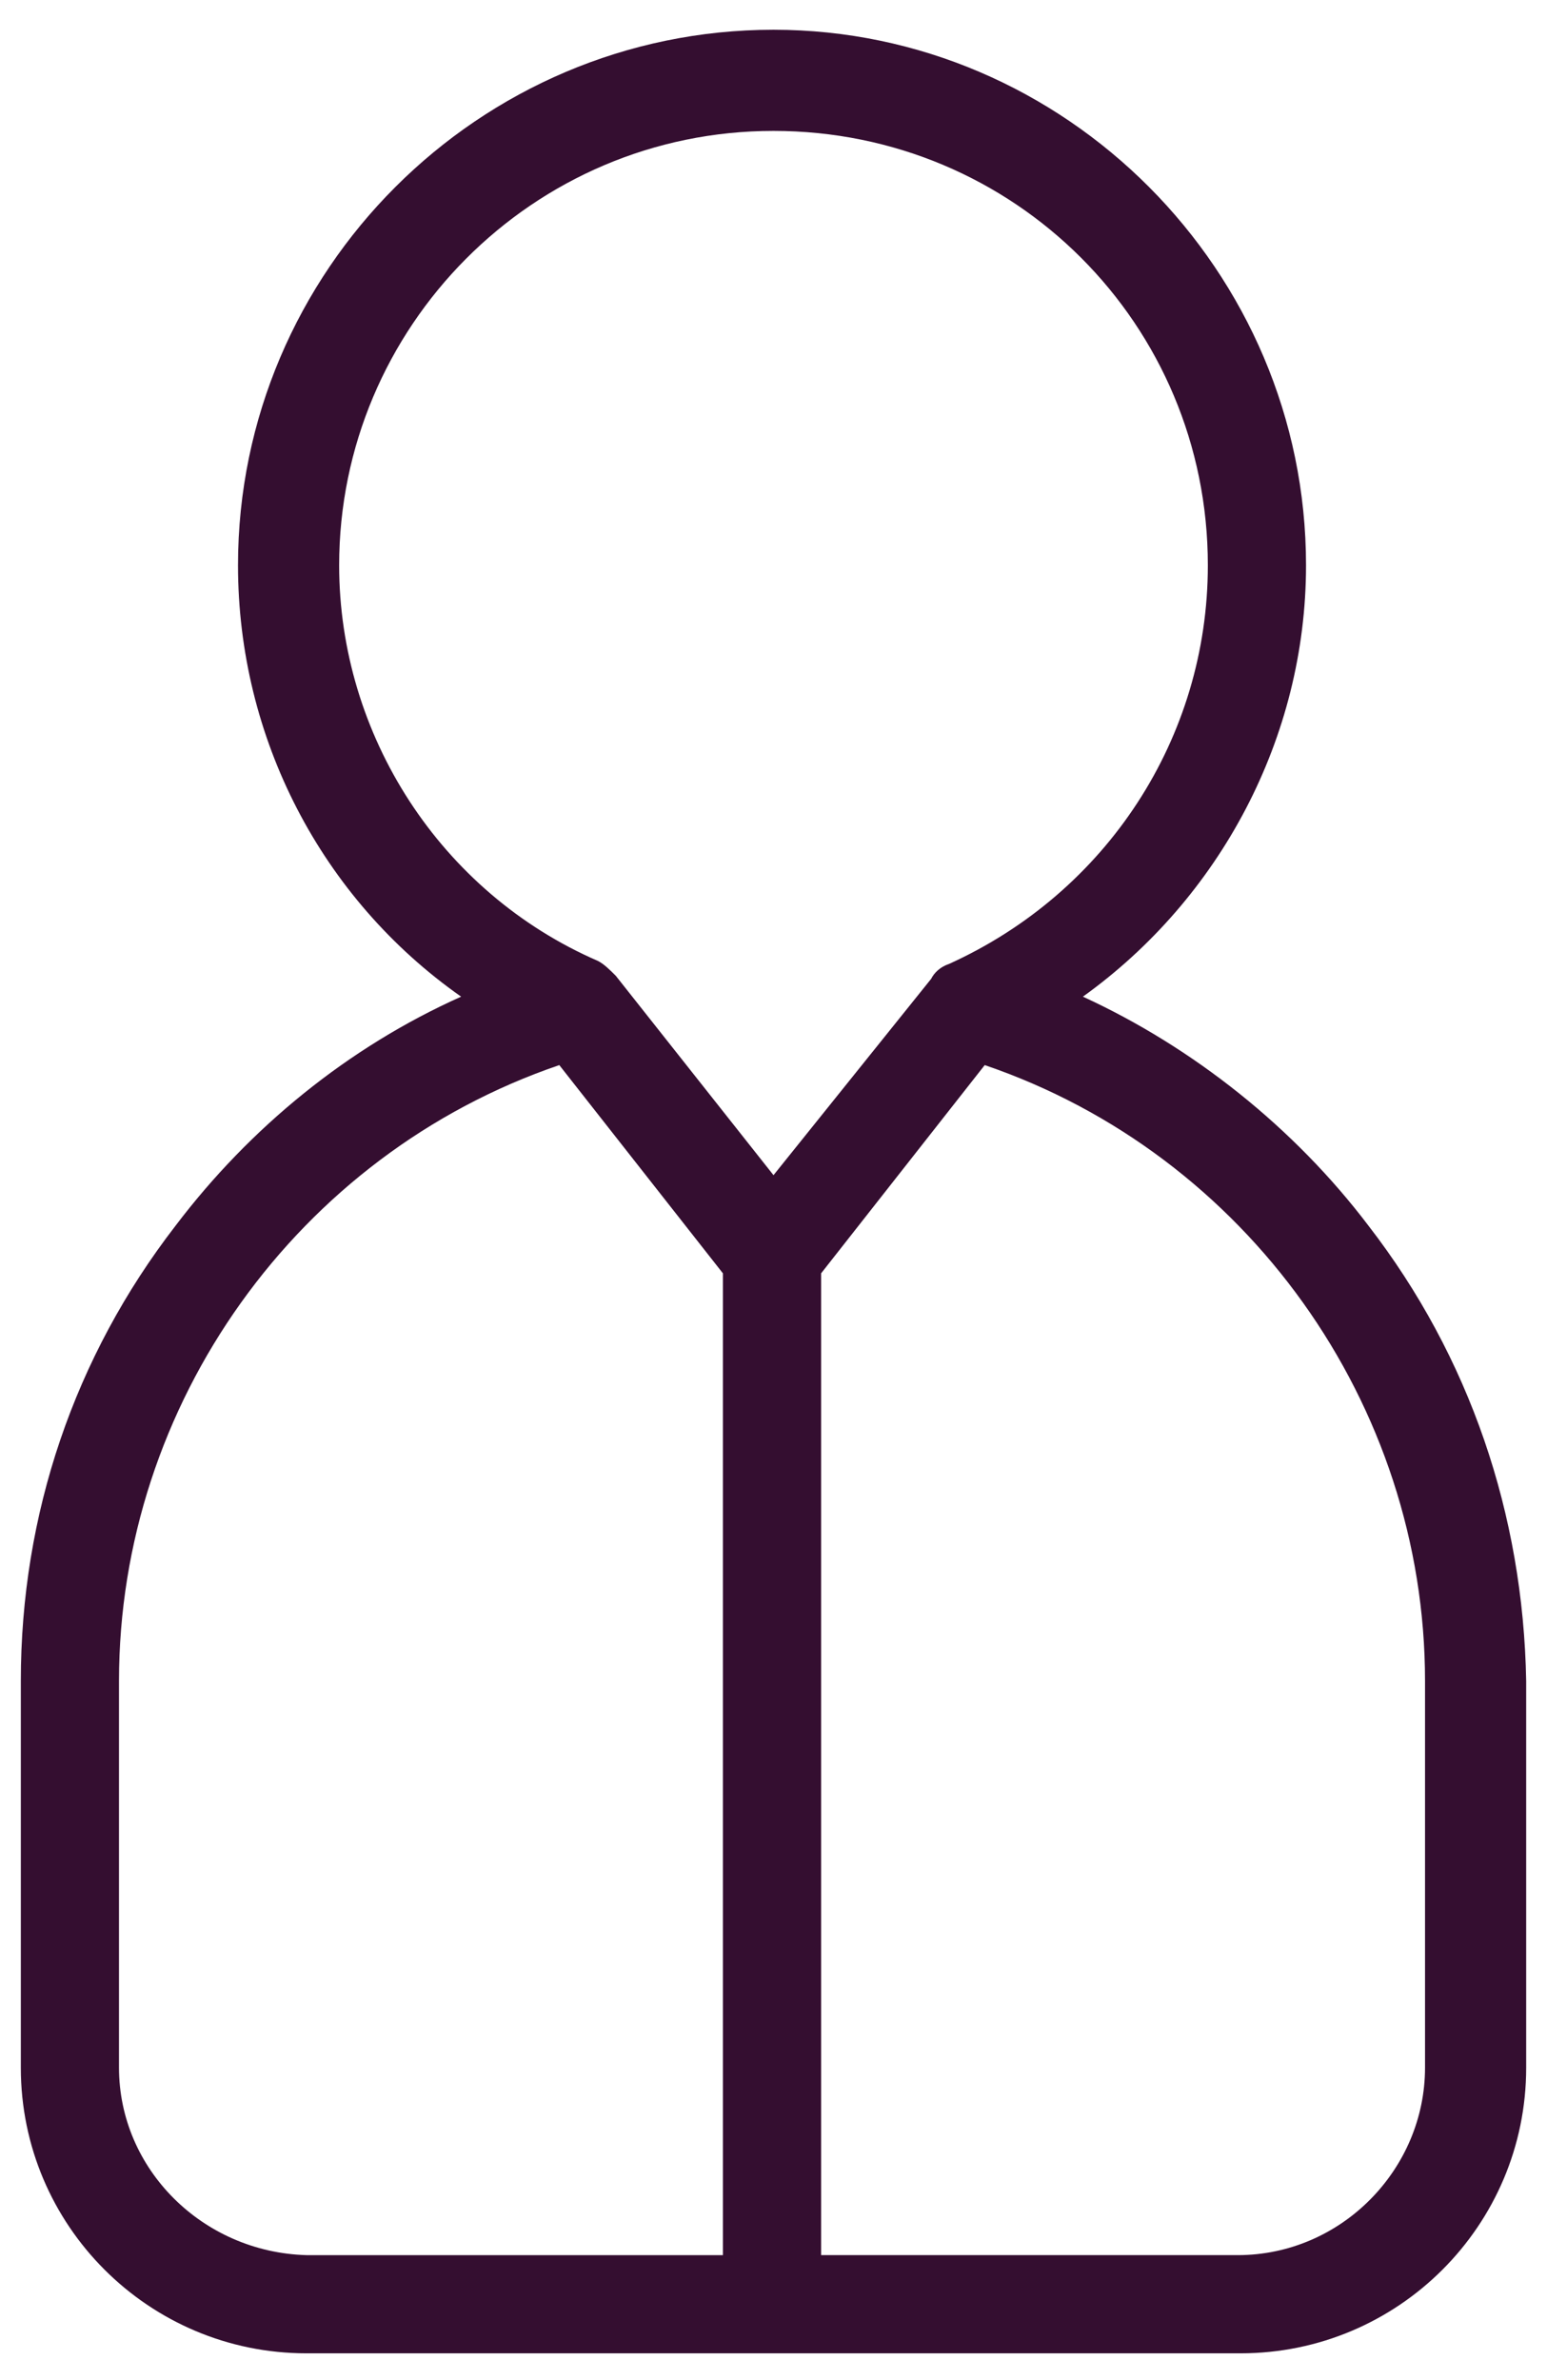 <?xml version="1.0" encoding="utf-8"?>
<!-- Generator: Adobe Illustrator 21.0.2, SVG Export Plug-In . SVG Version: 6.00 Build 0)  -->
<svg version="1.1" id="Layer_1" xmlns="http://www.w3.org/2000/svg" xmlns:xlink="http://www.w3.org/1999/xlink" x="0px" y="0px"
	 viewBox="0 0 52 80" style="enable-background:new 0 0 52 80;" xml:space="preserve">
<style type="text/css">
	.st0{display:none;fill:#62AEC9;}
	.st1{fill:#340E30;}
	.st2{display:none;}
	.st3{display:inline;fill:none;stroke:#340E30;stroke-width:40;stroke-linejoin:round;stroke-miterlimit:10;}
</style>
<circle class="st0" cx="26" cy="40" r="485"/>
<path class="st1" d="M46,41.2c-2.5-3.3-5.9-6-9.6-7.7c4.6-3.3,7.5-8.7,7.5-14.5C43.9,9.1,35.8,1,26,1C16.1,1,8,9.1,8,19
	c0,5.8,2.8,11.2,7.5,14.5c-3.8,1.7-7.1,4.4-9.6,7.7c-3.4,4.4-5.2,9.7-5.2,15.3v13c0,5.3,4.3,9.6,9.6,9.6h31.4c5.3,0,9.6-4.3,9.6-9.6
	v-13C51.2,50.9,49.4,45.6,46,41.2z M11.4,19c0-8,6.5-14.6,14.6-14.6S40.6,10.9,40.6,19c0,5.8-3.4,11-8.7,13.4
	c-0.3,0.1-0.5,0.3-0.6,0.5l0,0L26,39.5l-5.3-6.7l0,0c-0.2-0.2-0.4-0.4-0.6-0.5C14.8,30,11.4,24.7,11.4,19z M4,69.5v-13
	c0-9.3,6-17.7,14.8-20.7l5.5,7v33h-14C6.8,75.7,4,72.9,4,69.5z M47.9,69.5c0,3.4-2.8,6.3-6.3,6.3h-14v-33l5.5-7
	c8.8,3,14.8,11.4,14.8,20.7V69.5z"/>
<g class="st2">
	<path class="st3" d="M105.3-35.1c68.9-30.5,117-99.4,117-179.6C222.3-323.1,134.4-411,26-411s-196.3,87.9-196.3,196.3
		c0,80.2,48.1,149.2,117,179.6C-172.1-0.8-259,108.8-259,238.7v156.9c0,52.8,42.8,95.5,95.5,95.5h378.9c52.8,0,95.5-42.8,95.5-95.5
		V238.7C311,108.8,224.1-0.8,105.3-35.1z"/>
	<polyline class="st3" points="26,491.1 26,65.3 105.3,-35.1 	"/>
	<line class="st3" x1="-53.3" y1="-35.1" x2="26" y2="65.3"/>
</g>
</svg>
